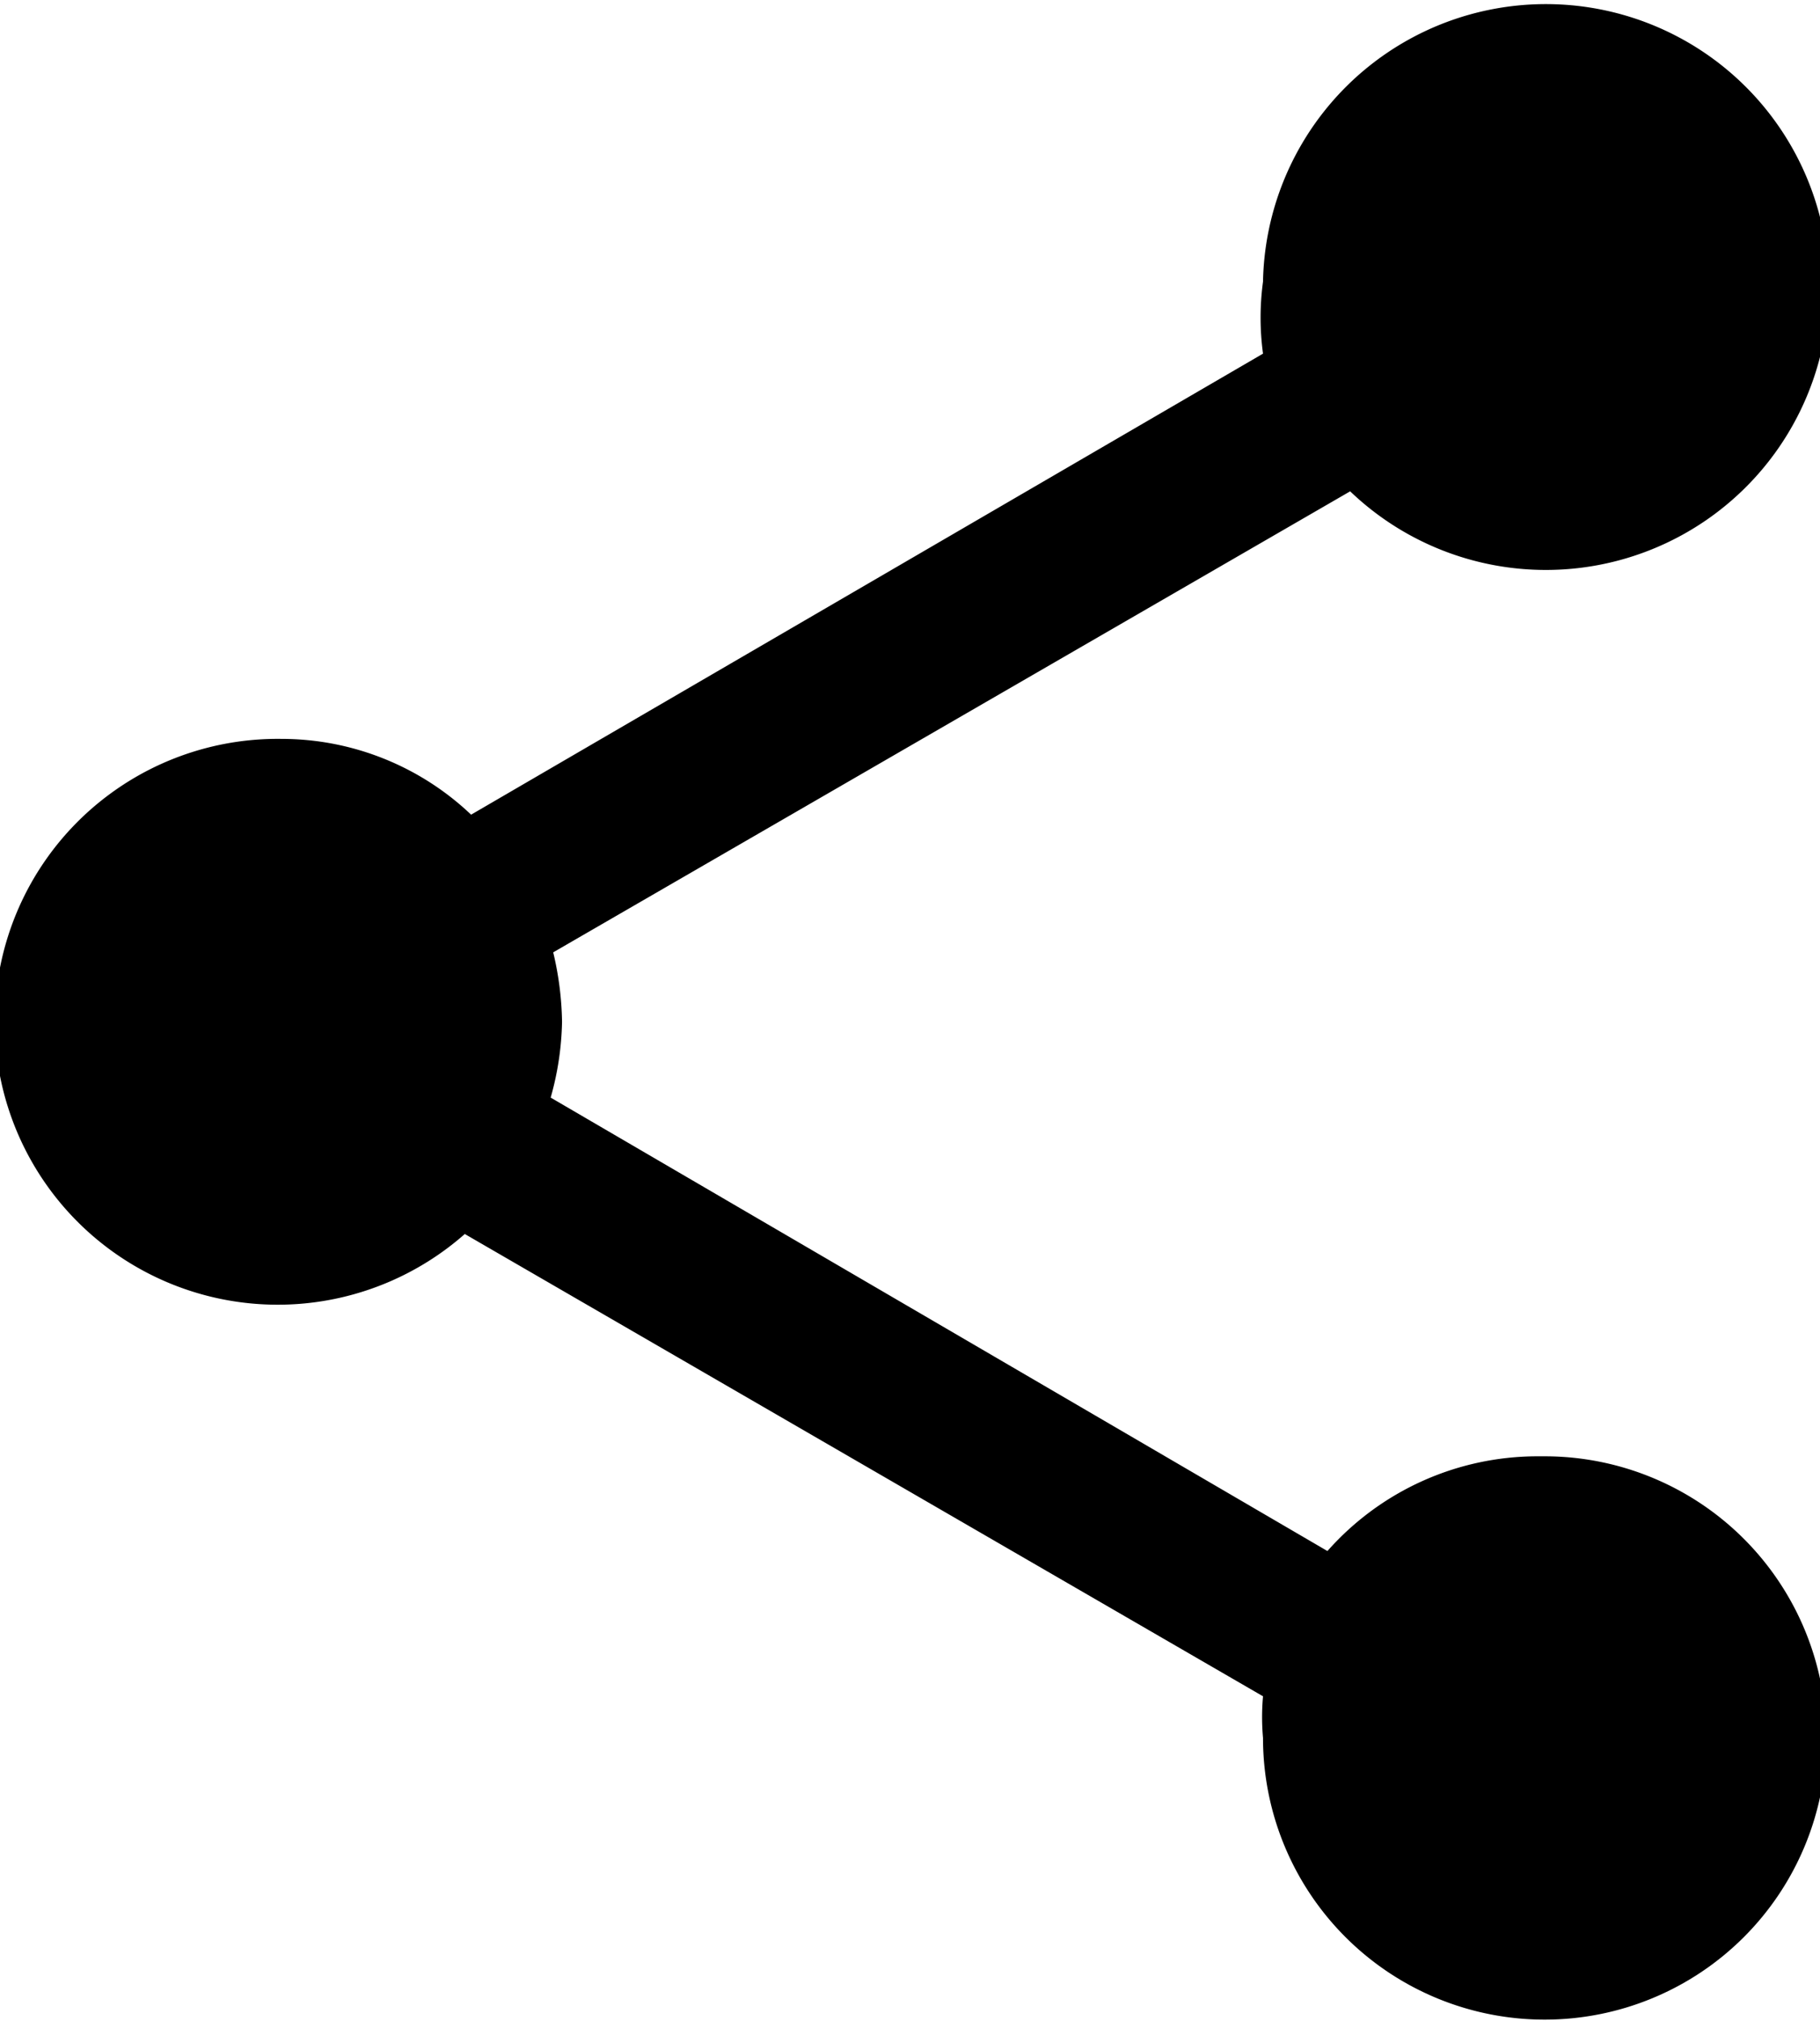 <?xml-stylesheet type="text/css" href="../css/style.css"?>
<svg xmlns="http://www.w3.org/2000/svg" viewBox="0 0 14.41 16">
  <g id="Layer_2" data-name="Layer 2">
    <g id="Layer_1-2" data-name="Layer 1">
      <path class="cls-1"
      d="M12.17,11.53a2.22,2.22,0,0,0-1.66.75L4.36,8.69a2.35,2.35,0,0,0,.09-.6,2.51,2.51,0,0,0-.07-.55l6.31-3.65A2.24,2.24,0,1,0,10,2.23,2.12,2.12,0,0,0,10,2.8L3.73,6.45a2.18,2.18,0,0,0-1.5-.6A2.24,2.24,0,1,0,3.68,9.77L10,13.43a1.86,1.86,0,0,0,0,.33,2.23,2.23,0,1,0,2.23-2.23Z"/>
    </g>
  </g>
</svg>

